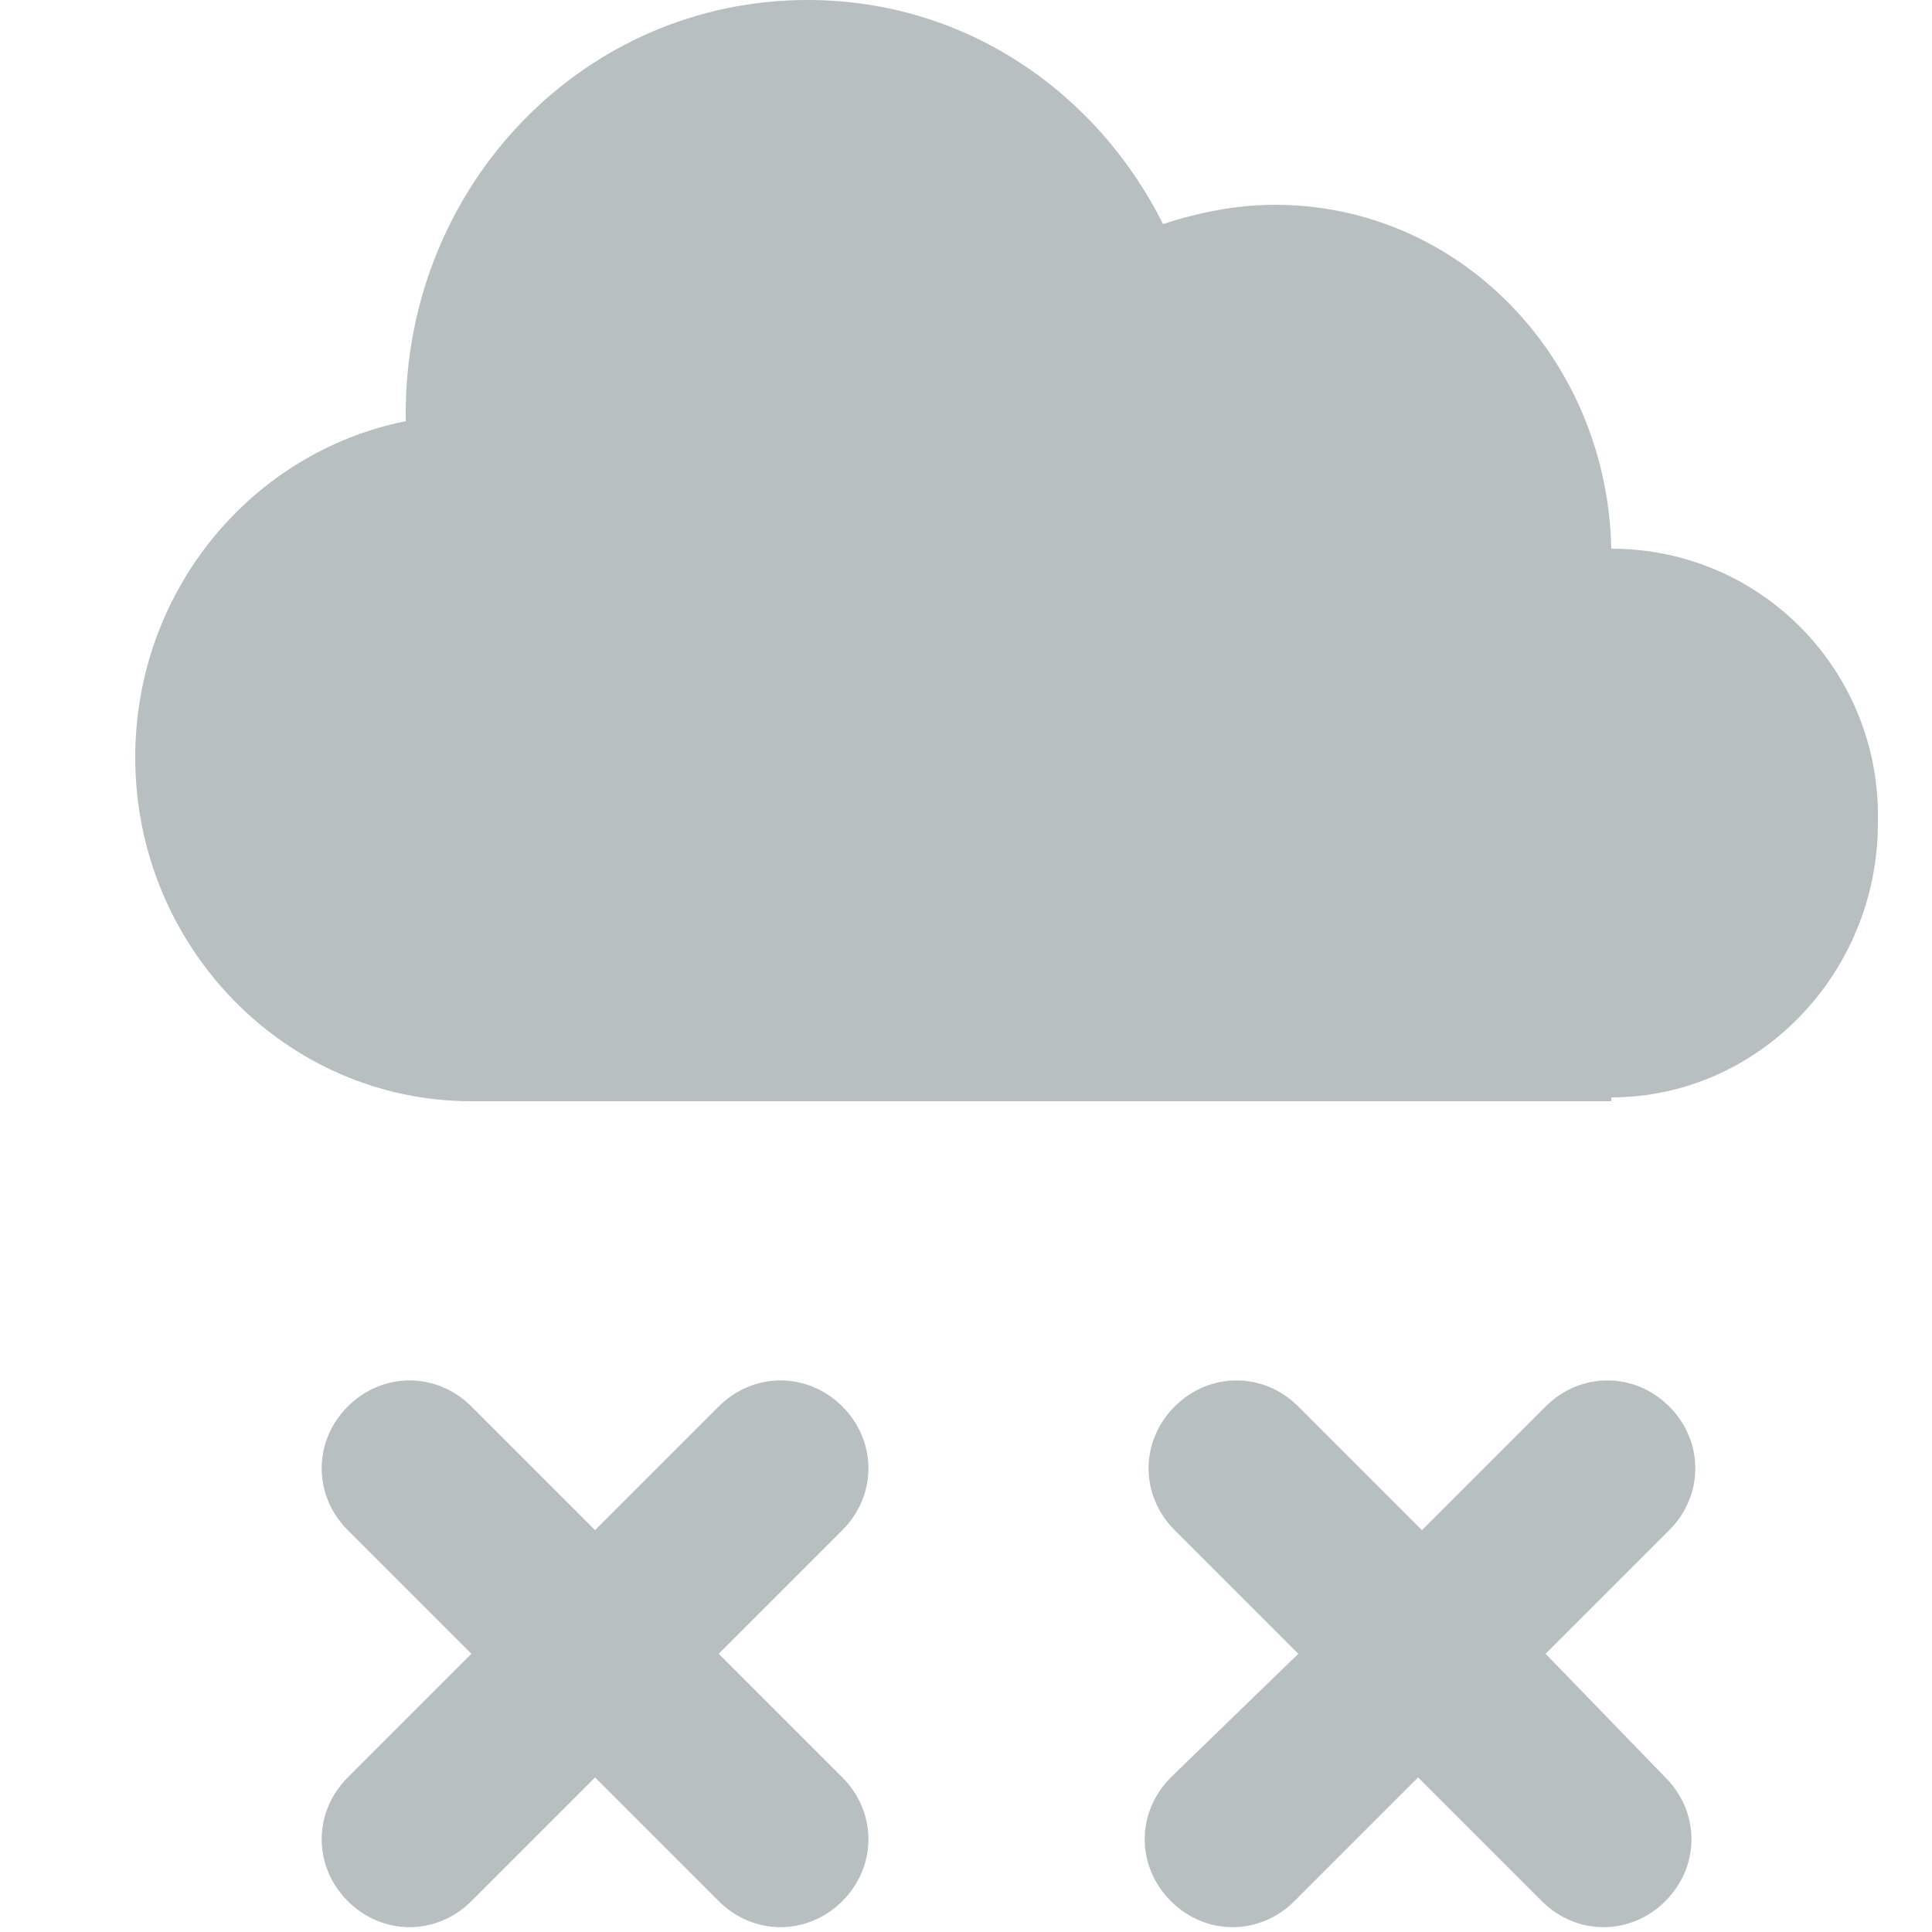 <?xml version="1.0" encoding="utf-8"?>
<!-- Generator: Adobe Illustrator 19.0.0, SVG Export Plug-In . SVG Version: 6.00 Build 0)  -->
<svg version="1.2" baseProfile="tiny" id="Layer_1" xmlns="http://www.w3.org/2000/svg" xmlns:xlink="http://www.w3.org/1999/xlink"
	 x="0px" y="0px" width="50px" height="50px" viewBox="0 0 50 50" xml:space="preserve">
<g id="cloud_copy_18_">
	<path fill="#B8BFC0" d="M41.7,14.2L41.7,14.2L41.7,14.2c-0.1-4.9-3.9-8.9-8.7-8.9c-1,0-2,0.2-2.9,0.5C28.4,2.4,25,0,20.9,0
		c-5.8,0-10.4,4.8-10.4,10.7c0,0.1,0,0.1,0,0.2c-4,0.8-7,4.4-7,8.7c0,4.9,3.9,8.9,8.7,8.9h29.5v-0.1c3.8,0,6.9-3.2,6.9-7.1
		C48.7,17.4,45.6,14.2,41.7,14.2z"/>
</g>
<g id="Rounded_Rectangle_1_copy">
	<path fill="#B8BFC0" d="M18.6,42.8l3.2-3.2c0.9-0.9,0.9-2.3,0-3.2s-2.3-0.9-3.2,0l-3.2,3.2l-3.2-3.2c-0.9-0.9-2.3-0.9-3.2,0
		s-0.9,2.3,0,3.2l3.2,3.2L9,46c-0.9,0.9-0.9,2.3,0,3.2s2.3,0.9,3.2,0l3.2-3.2l3.2,3.2c0.9,0.9,2.3,0.9,3.2,0c0.9-0.9,0.9-2.3,0-3.2
		L18.6,42.8z"/>
</g>
<g id="Rounded_Rectangle_1_copy_3">
	<path fill="#B8BFC0" d="M40,42.8l3.2-3.2c0.9-0.9,0.9-2.3,0-3.2s-2.3-0.9-3.2,0l-3.2,3.2l-3.2-3.2c-0.9-0.9-2.3-0.9-3.2,0
		c-0.9,0.9-0.9,2.3,0,3.2l3.2,3.2L30.3,46c-0.9,0.9-0.9,2.3,0,3.2s2.3,0.9,3.2,0l3.2-3.2l3.2,3.2c0.9,0.9,2.3,0.9,3.2,0
		s0.9-2.3,0-3.2L40,42.8z"/>
</g>
</svg>
